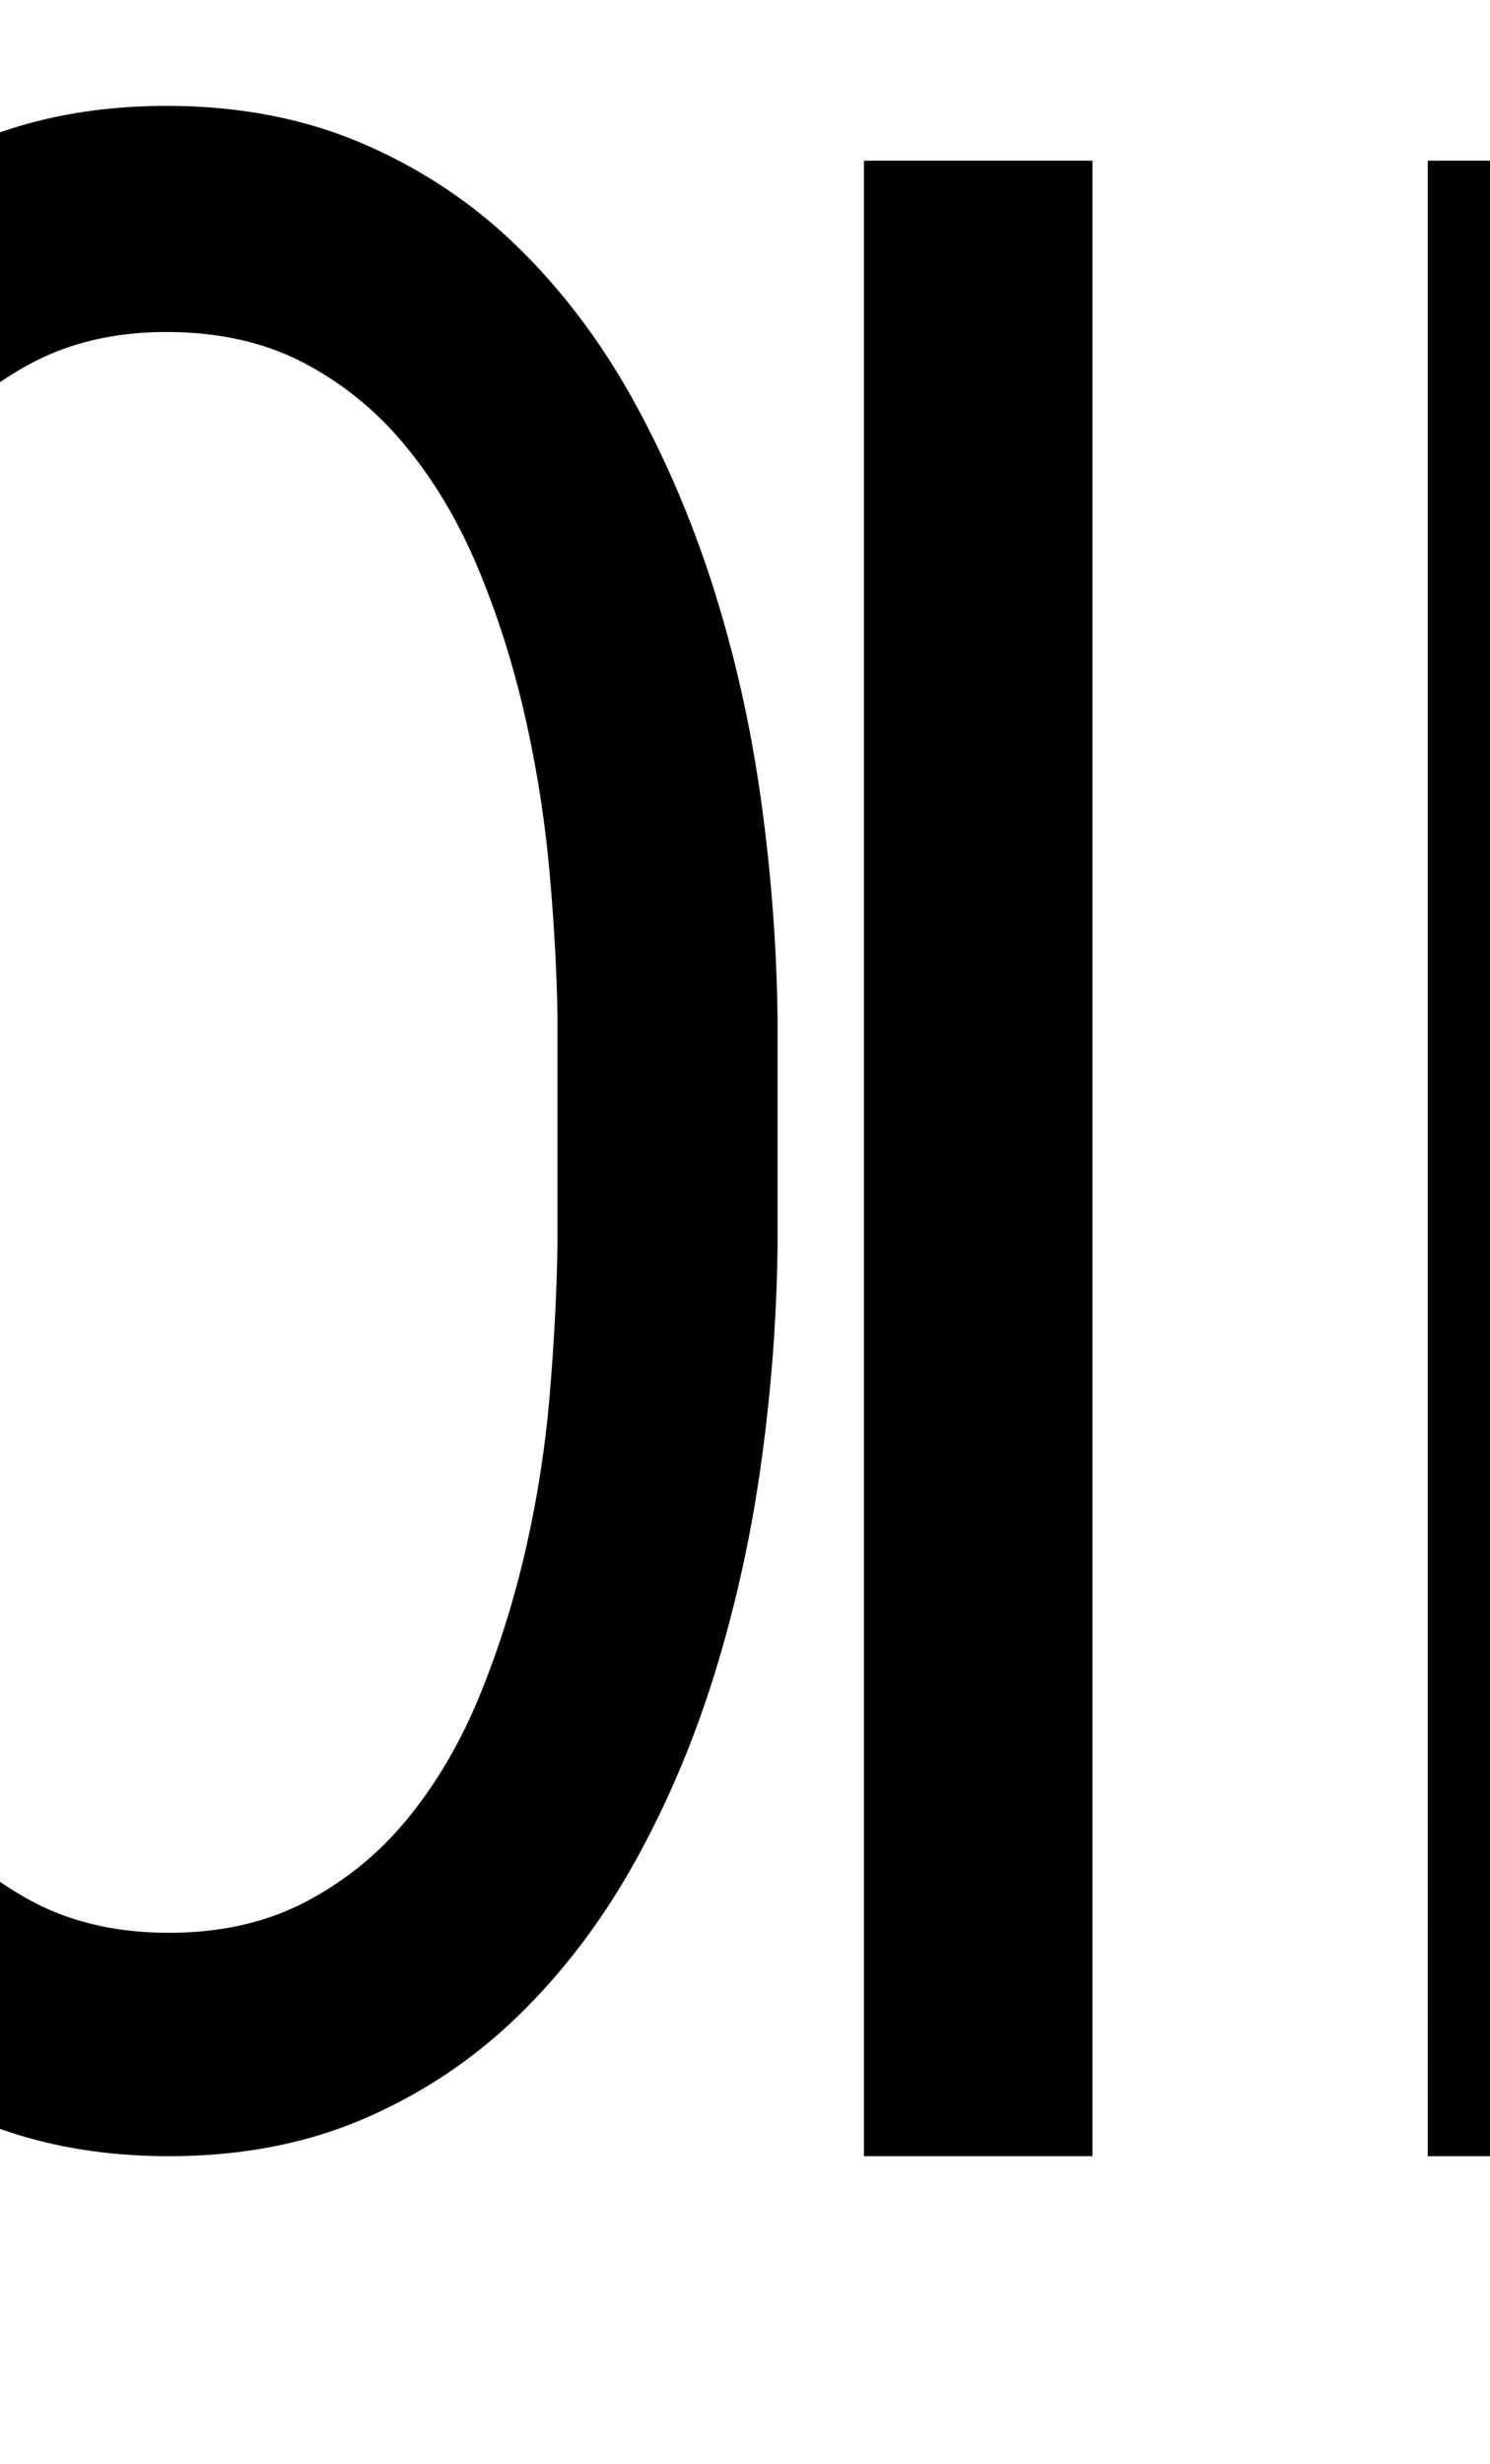 <?xml version="1.0" encoding="UTF-8" standalone="no"?>
<svg xmlns:dc="http://purl.org/dc/elements/1.1/" xmlns:cc="http://creativecommons.org/ns#" xmlns:rdf="http://www.w3.org/1999/02/22-rdf-syntax-ns#" xmlns:svg="http://www.w3.org/2000/svg" xmlns="http://www.w3.org/2000/svg" id="svg4" version="1.1" viewBox="-10 0 1239 2048">
  <defs id="defs8" />
  <path id="path2" d="M 128.563,88 C 78.276,88 32.09,95.34 -10,110.008 V 317.63 a 279.42,279.42 0 0 1 25.563,-15.492 c 32.666,-17.466 70.333,-26.198 113,-26.198 43.333,0 81.333,8.544 114,25.63 32.666,17.085 61,40.245 85,69.48 24,29.235 44,63.027 60,101.375 16,38.347 28.833,78.594 38.5,120.738 a 974.719,974.719 0 0 1 20.5,127.57 c 4,42.904 6.333,84.1 7,123.586 v 191.36 c -0.667,39.486 -2.834,80.87 -6.5,124.154 -3.667,43.283 -10.334,85.998 -20,128.143 -9.667,42.144 -22.334,82.39 -38,120.738 -15.667,38.347 -35.334,72.138 -59,101.373 -23.667,29.235 -52,52.586 -85,70.05 -33,17.466 -71.167,26.198 -114.5,26.198 -43.334,0 -81.334,-8.732 -114,-26.197 A 279.269,279.269 0 0 1 -10,1563.96 v 205.326 c 42.627,15.138 89.479,22.714 140.563,22.714 60,0 114.166,-10.442 162.5,-31.324 48.333,-20.882 91.166,-49.547 128.5,-85.996 37.333,-36.45 69.5,-78.974 96.5,-127.573 27,-48.599 49.166,-100.995 66.5,-157.187 17.333,-56.193 30.166,-114.473 38.5,-174.842 8.333,-60.369 12.833,-120.168 13.5,-179.398 V 846.6 c -0.667,-59.23 -5.167,-119.22 -13.5,-179.97 -8.334,-60.748 -21.334,-119.219 -39,-175.411 -17.667,-56.193 -40,-108.778 -67,-157.756 -27,-48.979 -59.167,-91.693 -96.5,-128.143 -37.334,-36.449 -80.334,-65.113 -129,-85.996 C 242.896,98.442 188.563,88 128.563,88 Z m 579.843,45.56 V 1792 h 190 V 133.56 Z m 468.844,0 V 1792 H 1229 V 133.56 Z" />
</svg>
